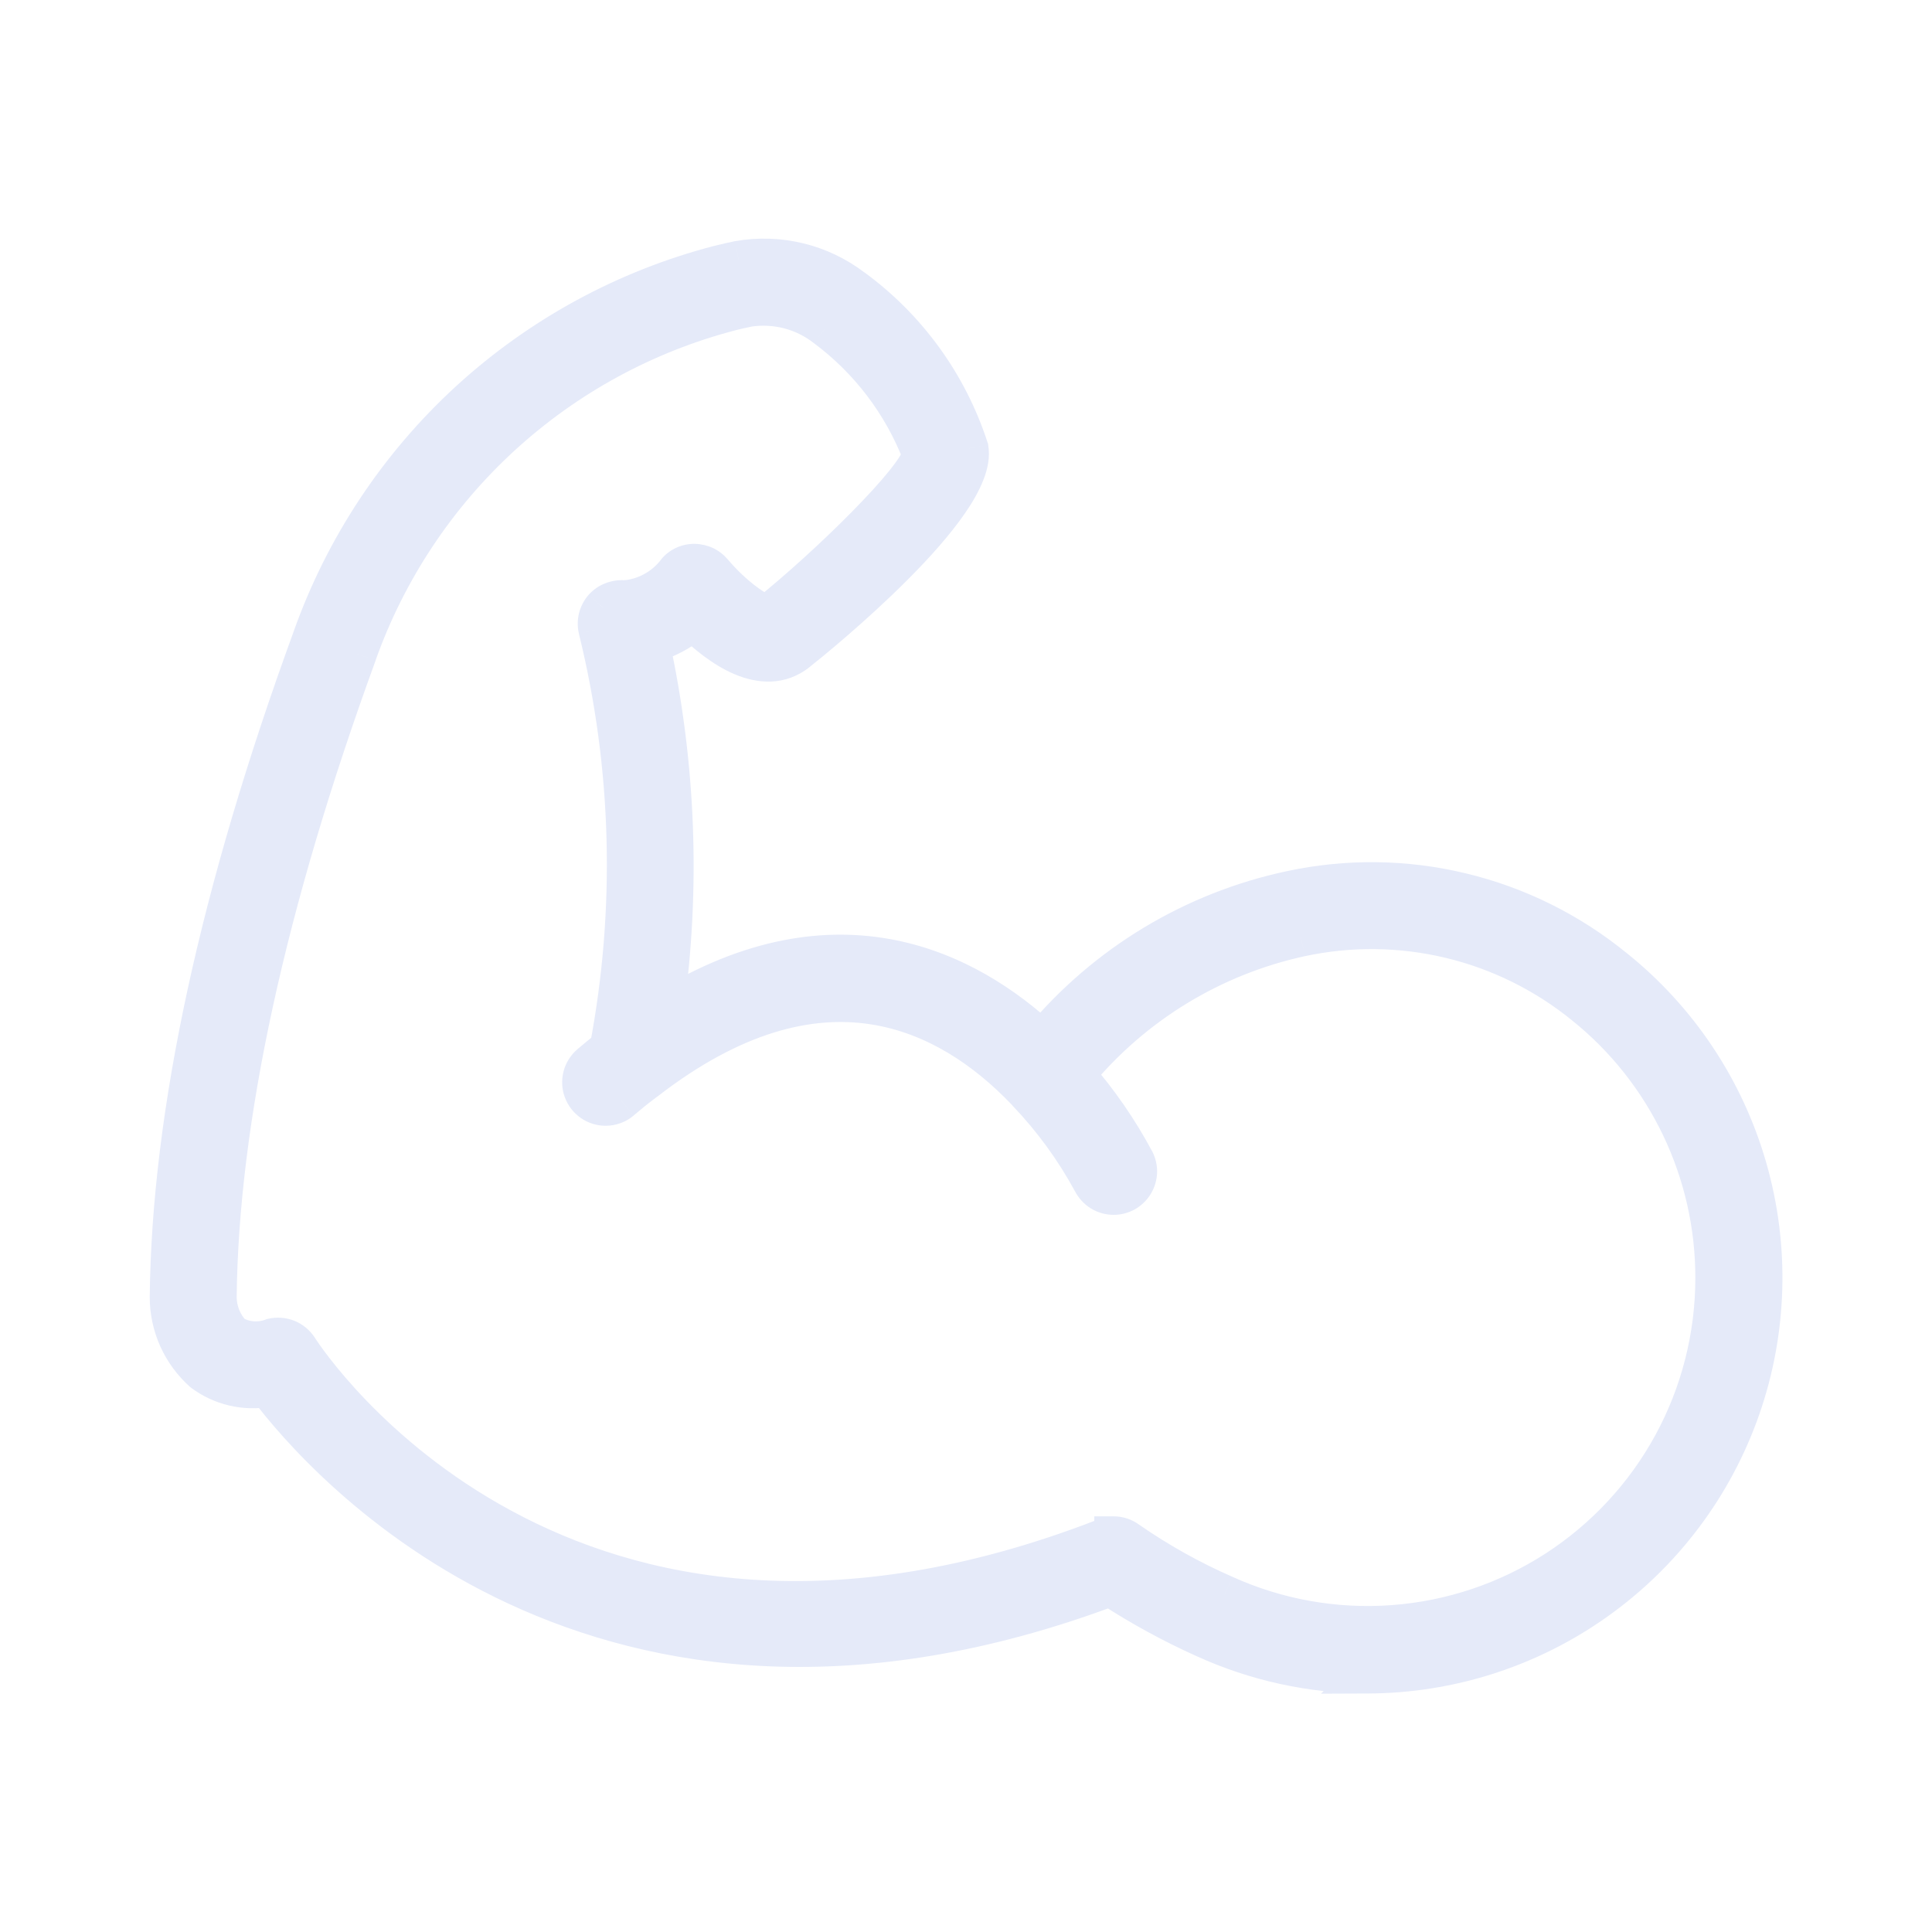 <svg width="20" height="20" viewBox="0 0 20 20" fill="none" xmlns="http://www.w3.org/2000/svg">
<path fill-rule="evenodd" clip-rule="evenodd" d="M12.47 16.962C13 17.205 13.576 17.33 14.16 17.331L14.159 17.331C15.009 17.328 15.836 17.062 16.528 16.569C17.22 16.076 17.742 15.381 18.022 14.579C18.302 13.777 18.327 12.907 18.092 12.091C17.857 11.274 17.375 10.551 16.712 10.02C16.249 9.643 15.708 9.375 15.127 9.235C14.547 9.096 13.943 9.089 13.36 9.215C12.353 9.43 11.448 9.976 10.788 10.766C10.03 10.064 8.681 9.337 6.878 10.449C7.052 9.19 7.003 7.909 6.733 6.667C6.895 6.619 7.045 6.54 7.176 6.434C7.436 6.688 7.9 7.038 8.263 6.744C8.454 6.591 10.133 5.233 10.033 4.641C9.817 3.976 9.396 3.395 8.831 2.982C8.664 2.854 8.473 2.763 8.269 2.713C8.065 2.664 7.853 2.657 7.646 2.693C7.581 2.706 7.513 2.722 7.441 2.74C6.478 2.99 5.59 3.473 4.856 4.146C4.123 4.818 3.564 5.66 3.231 6.598C2.267 9.237 1.77 11.533 1.75 13.427C1.75 13.574 1.781 13.72 1.842 13.855C1.902 13.989 1.99 14.11 2.1 14.208C2.195 14.278 2.304 14.328 2.419 14.355C2.534 14.382 2.654 14.385 2.77 14.365C3.327 15.104 6.186 18.419 11.494 16.429C11.804 16.632 12.131 16.81 12.47 16.962ZM11.679 15.948C11.636 15.915 11.582 15.897 11.528 15.897V15.898C11.497 15.899 11.467 15.905 11.438 15.916C5.824 18.094 3.2 14.126 3.091 13.955C3.062 13.912 3.021 13.878 2.972 13.858C2.923 13.839 2.87 13.835 2.819 13.848C2.752 13.873 2.681 13.883 2.61 13.877C2.539 13.872 2.47 13.85 2.409 13.814C2.308 13.712 2.251 13.574 2.25 13.43C2.269 11.596 2.757 9.355 3.7 6.769C4.006 5.908 4.518 5.135 5.191 4.517C5.865 3.899 6.679 3.456 7.564 3.225C7.627 3.209 7.688 3.195 7.745 3.184C7.886 3.162 8.03 3.169 8.168 3.206C8.306 3.242 8.435 3.306 8.548 3.394C8.996 3.728 9.34 4.182 9.54 4.704C9.505 4.951 8.552 5.875 7.955 6.353C7.873 6.371 7.593 6.172 7.381 5.92C7.358 5.892 7.329 5.87 7.297 5.855C7.265 5.839 7.229 5.831 7.194 5.83C7.158 5.829 7.122 5.835 7.09 5.85C7.057 5.864 7.028 5.885 7.004 5.912C6.94 5.998 6.857 6.068 6.763 6.119C6.669 6.17 6.565 6.2 6.458 6.207C6.418 6.203 6.378 6.209 6.341 6.223C6.304 6.238 6.27 6.261 6.243 6.29C6.217 6.32 6.198 6.356 6.188 6.395C6.179 6.434 6.178 6.475 6.188 6.514C6.537 7.935 6.576 9.415 6.303 10.853C6.239 10.903 6.172 10.958 6.107 11.013C6.068 11.046 6.041 11.091 6.028 11.14C6.015 11.19 6.017 11.242 6.035 11.29C6.053 11.338 6.085 11.38 6.127 11.409C6.169 11.438 6.218 11.454 6.27 11.454C6.329 11.454 6.386 11.433 6.432 11.394C6.51 11.327 6.592 11.26 6.668 11.204C6.674 11.2 6.679 11.197 6.684 11.193C8.5 9.784 9.82 10.466 10.612 11.292C10.617 11.298 10.623 11.303 10.628 11.309C10.894 11.588 11.121 11.9 11.305 12.238C11.326 12.28 11.358 12.314 11.397 12.339C11.437 12.363 11.482 12.376 11.529 12.376C11.571 12.376 11.613 12.365 11.65 12.344C11.687 12.323 11.718 12.293 11.741 12.257C11.763 12.221 11.776 12.18 11.778 12.137C11.78 12.095 11.771 12.052 11.752 12.014C11.581 11.695 11.374 11.396 11.136 11.124C11.73 10.403 12.55 9.901 13.467 9.703C13.977 9.593 14.506 9.599 15.014 9.721C15.521 9.843 15.995 10.078 16.4 10.408C16.822 10.747 17.163 11.177 17.396 11.666C17.63 12.154 17.751 12.689 17.75 13.231C17.75 13.832 17.6 14.423 17.313 14.95C17.026 15.478 16.611 15.925 16.106 16.251C15.602 16.577 15.023 16.771 14.424 16.816C13.825 16.86 13.225 16.754 12.677 16.506C12.327 16.353 11.993 16.166 11.679 15.948Z" fill="#E5EAF9"/>
<path d="M14.16 17.331L14.301 17.472L14.642 17.131L14.16 17.131L14.16 17.331ZM12.47 16.962L12.553 16.78L12.551 16.779L12.47 16.962ZM14.159 17.331L14.018 17.19L13.675 17.533L14.16 17.531L14.159 17.331ZM18.022 14.579L18.211 14.645L18.022 14.579ZM16.712 10.02L16.586 10.175L16.587 10.176L16.712 10.02ZM15.127 9.235L15.081 9.43L15.127 9.235ZM13.36 9.215L13.402 9.41L13.402 9.41L13.36 9.215ZM10.788 10.766L10.652 10.912L10.807 11.055L10.941 10.894L10.788 10.766ZM6.878 10.449L6.68 10.422L6.622 10.842L6.983 10.619L6.878 10.449ZM6.733 6.667L6.676 6.475L6.498 6.528L6.538 6.709L6.733 6.667ZM7.176 6.434L7.315 6.291L7.188 6.166L7.05 6.278L7.176 6.434ZM8.263 6.744L8.138 6.588L8.137 6.589L8.263 6.744ZM10.033 4.641L10.23 4.608L10.228 4.593L10.223 4.58L10.033 4.641ZM8.831 2.982L8.71 3.141L8.713 3.143L8.831 2.982ZM8.269 2.713L8.316 2.519L8.269 2.713ZM7.646 2.693L7.612 2.496L7.606 2.497L7.646 2.693ZM7.441 2.74L7.392 2.546L7.391 2.546L7.441 2.74ZM4.856 4.146L4.721 3.998L4.856 4.146ZM3.231 6.598L3.419 6.667L3.419 6.665L3.231 6.598ZM1.75 13.427L1.55 13.425L1.55 13.427L1.75 13.427ZM2.1 14.208L1.967 14.357L1.974 14.363L1.981 14.368L2.1 14.208ZM2.419 14.355L2.464 14.161H2.464L2.419 14.355ZM2.77 14.365L2.93 14.244L2.856 14.146L2.735 14.168L2.77 14.365ZM11.494 16.429L11.603 16.261L11.518 16.206L11.423 16.241L11.494 16.429ZM11.528 15.897L11.528 15.697L11.328 15.697V15.897H11.528ZM11.679 15.948L11.558 16.108L11.565 16.112L11.679 15.948ZM11.528 15.898L11.531 16.098L11.728 16.095V15.898H11.528ZM11.438 15.916L11.51 16.103L11.513 16.102L11.438 15.916ZM3.091 13.955L3.259 13.848L3.258 13.846L3.091 13.955ZM2.972 13.858L3.046 13.672H3.046L2.972 13.858ZM2.819 13.848L2.772 13.653L2.759 13.656L2.748 13.661L2.819 13.848ZM2.409 13.814L2.266 13.954L2.285 13.974L2.308 13.987L2.409 13.814ZM2.25 13.43L2.05 13.428L2.05 13.431L2.25 13.43ZM3.7 6.769L3.888 6.838L3.888 6.836L3.7 6.769ZM5.191 4.517L5.056 4.37L5.191 4.517ZM7.564 3.225L7.515 3.031L7.513 3.031L7.564 3.225ZM7.745 3.184L7.715 2.986L7.705 2.988L7.745 3.184ZM8.168 3.206L8.118 3.399L8.118 3.399L8.168 3.206ZM8.548 3.394L8.424 3.551L8.428 3.554L8.548 3.394ZM9.54 4.704L9.738 4.732L9.746 4.68L9.727 4.632L9.54 4.704ZM7.955 6.353L7.999 6.548L8.044 6.538L8.08 6.509L7.955 6.353ZM7.381 5.92L7.534 5.791L7.534 5.791L7.381 5.92ZM7.297 5.855L7.383 5.674L7.383 5.674L7.297 5.855ZM7.194 5.83L7.186 6.03L7.189 6.03L7.194 5.83ZM7.09 5.85L7.169 6.033L7.169 6.033L7.09 5.85ZM7.004 5.912L6.853 5.78L6.849 5.786L6.844 5.792L7.004 5.912ZM6.763 6.119L6.859 6.295L6.859 6.295L6.763 6.119ZM6.458 6.207L6.438 6.406L6.455 6.408L6.472 6.407L6.458 6.207ZM6.243 6.29L6.095 6.156L6.093 6.158L6.243 6.29ZM6.188 6.514L5.993 6.56L5.993 6.561L6.188 6.514ZM6.303 10.853L6.426 11.011L6.486 10.964L6.5 10.89L6.303 10.853ZM6.107 11.013L5.978 10.861L5.978 10.861L6.107 11.013ZM6.028 11.14L5.834 11.09L5.834 11.09L6.028 11.14ZM6.035 11.29L6.223 11.221L6.223 11.221L6.035 11.29ZM6.27 11.454L6.27 11.254L6.269 11.254L6.27 11.454ZM6.432 11.394L6.561 11.547L6.561 11.546L6.432 11.394ZM6.668 11.204L6.558 11.037L6.55 11.042L6.668 11.204ZM6.684 11.193L6.561 11.035L6.561 11.035L6.684 11.193ZM10.612 11.292L10.766 11.164L10.757 11.153L10.612 11.292ZM10.628 11.309L10.773 11.171L10.769 11.167L10.628 11.309ZM11.305 12.238L11.484 12.149L11.481 12.143L11.305 12.238ZM11.529 12.376L11.529 12.576L11.529 12.576L11.529 12.376ZM11.65 12.344L11.552 12.17L11.552 12.17L11.65 12.344ZM11.778 12.137L11.578 12.128V12.128L11.778 12.137ZM11.752 12.014L11.931 11.925L11.928 11.92L11.752 12.014ZM11.136 11.124L10.982 10.997L10.874 11.128L10.986 11.256L11.136 11.124ZM13.467 9.703L13.425 9.507L13.424 9.507L13.467 9.703ZM15.014 9.721L14.967 9.916H14.967L15.014 9.721ZM16.4 10.408L16.274 10.563L16.275 10.564L16.4 10.408ZM17.75 13.231L17.55 13.231V13.231L17.75 13.231ZM14.424 16.816L14.409 16.616L14.424 16.816ZM12.677 16.506L12.76 16.324L12.758 16.323L12.677 16.506ZM14.16 17.131C13.605 17.13 13.057 17.011 12.553 16.78L12.386 17.144C12.943 17.398 13.548 17.53 14.159 17.531L14.16 17.131ZM14.3 17.473L14.301 17.472L14.018 17.189L14.018 17.19L14.3 17.473ZM16.412 16.406C15.754 16.875 14.966 17.129 14.158 17.131L14.16 17.531C15.051 17.528 15.919 17.249 16.644 16.732L16.412 16.406ZM17.833 14.513C17.567 15.276 17.07 15.937 16.412 16.406L16.644 16.732C17.37 16.215 17.917 15.486 18.211 14.645L17.833 14.513ZM17.9 12.146C18.123 12.923 18.1 13.75 17.833 14.513L18.211 14.645C18.505 13.803 18.53 12.892 18.284 12.036L17.9 12.146ZM16.587 10.176C17.218 10.681 17.677 11.369 17.9 12.146L18.284 12.036C18.038 11.179 17.532 10.42 16.837 9.864L16.587 10.176ZM15.081 9.43C15.632 9.562 16.146 9.817 16.586 10.175L16.838 9.865C16.352 9.469 15.784 9.187 15.174 9.041L15.081 9.43ZM13.402 9.41C13.956 9.291 14.53 9.297 15.081 9.43L15.174 9.041C14.565 8.894 13.93 8.887 13.318 9.019L13.402 9.41ZM10.941 10.894C11.573 10.138 12.439 9.616 13.402 9.41L13.318 9.019C12.268 9.243 11.323 9.813 10.634 10.637L10.941 10.894ZM6.983 10.619C7.845 10.087 8.582 10.004 9.186 10.123C9.795 10.244 10.29 10.577 10.652 10.912L10.924 10.619C10.529 10.253 9.97 9.871 9.264 9.731C8.552 9.59 7.713 9.699 6.773 10.279L6.983 10.619ZM6.538 6.709C6.803 7.929 6.851 9.185 6.68 10.422L7.076 10.476C7.254 9.194 7.204 7.89 6.929 6.624L6.538 6.709ZM7.05 6.278C6.939 6.368 6.813 6.435 6.676 6.475L6.79 6.858C6.977 6.803 7.15 6.712 7.302 6.589L7.05 6.278ZM8.137 6.589C8.034 6.672 7.914 6.676 7.759 6.61C7.6 6.542 7.44 6.412 7.315 6.291L7.036 6.577C7.172 6.71 7.375 6.882 7.603 6.979C7.836 7.078 8.129 7.11 8.389 6.899L8.137 6.589ZM9.836 4.675C9.84 4.699 9.837 4.746 9.808 4.823C9.778 4.897 9.729 4.986 9.661 5.085C9.525 5.283 9.328 5.503 9.116 5.716C8.693 6.141 8.232 6.513 8.138 6.588L8.387 6.9C8.485 6.823 8.96 6.439 9.399 5.998C9.618 5.779 9.834 5.539 9.991 5.311C10.069 5.198 10.136 5.081 10.18 4.968C10.224 4.857 10.251 4.732 10.23 4.608L9.836 4.675ZM8.713 3.143C9.244 3.531 9.64 4.077 9.843 4.703L10.223 4.58C9.994 3.874 9.548 3.258 8.949 2.82L8.713 3.143ZM8.222 2.908C8.399 2.951 8.565 3.03 8.71 3.141L8.952 2.823C8.763 2.679 8.547 2.575 8.316 2.519L8.222 2.908ZM7.681 2.89C7.86 2.859 8.044 2.865 8.222 2.908L8.316 2.519C8.086 2.463 7.846 2.455 7.612 2.496L7.681 2.89ZM7.49 2.934C7.558 2.916 7.624 2.902 7.687 2.889L7.606 2.497C7.539 2.511 7.467 2.527 7.392 2.546L7.49 2.934ZM4.992 4.293C5.701 3.643 6.56 3.176 7.491 2.933L7.391 2.546C6.396 2.805 5.479 3.304 4.721 3.998L4.992 4.293ZM3.419 6.665C3.742 5.758 4.282 4.944 4.992 4.293L4.721 3.998C3.963 4.693 3.387 5.562 3.042 6.531L3.419 6.665ZM1.95 13.429C1.969 11.566 2.459 9.293 3.419 6.667L3.043 6.529C2.074 9.18 1.57 11.501 1.55 13.425L1.95 13.429ZM2.024 13.773C1.975 13.664 1.95 13.546 1.95 13.427L1.55 13.427C1.55 13.603 1.587 13.776 1.659 13.937L2.024 13.773ZM2.233 14.059C2.144 13.979 2.073 13.882 2.024 13.773L1.659 13.937C1.731 14.097 1.836 14.24 1.967 14.357L2.233 14.059ZM2.464 14.161C2.376 14.14 2.292 14.101 2.219 14.047L1.981 14.368C2.098 14.455 2.232 14.517 2.373 14.55L2.464 14.161ZM2.735 14.168C2.645 14.184 2.553 14.181 2.464 14.161L2.373 14.55C2.515 14.583 2.662 14.587 2.805 14.562L2.735 14.168ZM11.423 16.241C8.821 17.217 6.835 16.889 5.435 16.239C4.028 15.586 3.197 14.6 2.93 14.244L2.61 14.485C2.9 14.869 3.777 15.911 5.266 16.602C6.762 17.296 8.859 17.63 11.564 16.616L11.423 16.241ZM12.551 16.779C12.222 16.632 11.905 16.459 11.603 16.261L11.384 16.596C11.704 16.805 12.039 16.988 12.388 17.145L12.551 16.779ZM11.528 16.097C11.539 16.097 11.55 16.101 11.558 16.108L11.8 15.789C11.721 15.729 11.626 15.697 11.528 15.697L11.528 16.097ZM11.728 15.898V15.897H11.328V15.898H11.728ZM11.513 16.102C11.519 16.099 11.525 16.098 11.531 16.098L11.525 15.698C11.469 15.699 11.414 15.71 11.363 15.731L11.513 16.102ZM2.922 14.063C2.986 14.163 3.692 15.229 5.105 15.992C6.527 16.761 8.648 17.213 11.51 16.103L11.366 15.73C8.614 16.797 6.616 16.354 5.295 15.64C3.965 14.922 3.304 13.918 3.259 13.848L2.922 14.063ZM2.898 14.044C2.908 14.048 2.917 14.055 2.923 14.065L3.258 13.846C3.207 13.768 3.133 13.707 3.046 13.672L2.898 14.044ZM2.866 14.042C2.877 14.039 2.888 14.04 2.898 14.044L3.046 13.672C2.959 13.638 2.863 13.631 2.772 13.653L2.866 14.042ZM2.594 14.077C2.695 14.085 2.796 14.071 2.89 14.034L2.748 13.661C2.709 13.676 2.667 13.681 2.626 13.678L2.594 14.077ZM2.308 13.987C2.395 14.038 2.493 14.069 2.594 14.077L2.626 13.678C2.585 13.675 2.545 13.662 2.509 13.642L2.308 13.987ZM2.05 13.431C2.051 13.627 2.129 13.815 2.266 13.954L2.551 13.674C2.487 13.609 2.451 13.52 2.45 13.428L2.05 13.431ZM3.512 6.701C2.565 9.298 2.069 11.563 2.05 13.428L2.45 13.432C2.469 11.629 2.949 9.412 3.888 6.838L3.512 6.701ZM5.056 4.37C4.359 5.01 3.828 5.81 3.512 6.702L3.888 6.836C4.183 6.006 4.677 5.26 5.327 4.664L5.056 4.37ZM7.513 3.031C6.597 3.27 5.754 3.73 5.056 4.37L5.327 4.664C5.976 4.069 6.761 3.641 7.614 3.419L7.513 3.031ZM7.705 2.988C7.645 3 7.581 3.015 7.515 3.031L7.612 3.419C7.673 3.404 7.731 3.391 7.785 3.38L7.705 2.988ZM8.219 3.012C8.055 2.969 7.883 2.96 7.715 2.986L7.776 3.381C7.89 3.364 8.006 3.37 8.118 3.399L8.219 3.012ZM8.671 3.237C8.537 3.132 8.384 3.055 8.219 3.012L8.118 3.399C8.229 3.428 8.333 3.48 8.424 3.551L8.671 3.237ZM9.727 4.632C9.513 4.075 9.145 3.59 8.667 3.234L8.428 3.554C8.846 3.866 9.167 4.289 9.354 4.775L9.727 4.632ZM8.08 6.509C8.385 6.265 8.779 5.909 9.101 5.582C9.262 5.419 9.408 5.26 9.518 5.124C9.572 5.056 9.62 4.99 9.657 4.93C9.69 4.877 9.728 4.806 9.738 4.732L9.342 4.675C9.344 4.663 9.344 4.675 9.316 4.721C9.292 4.761 9.255 4.812 9.206 4.873C9.108 4.995 8.972 5.143 8.816 5.301C8.504 5.618 8.122 5.963 7.83 6.197L8.08 6.509ZM7.228 6.048C7.344 6.187 7.479 6.31 7.598 6.399C7.657 6.443 7.717 6.481 7.773 6.508C7.801 6.522 7.832 6.535 7.864 6.543C7.894 6.551 7.943 6.561 7.999 6.548L7.911 6.158C7.93 6.154 7.945 6.154 7.953 6.155C7.961 6.155 7.966 6.156 7.966 6.157C7.967 6.157 7.962 6.155 7.948 6.149C7.922 6.136 7.883 6.112 7.836 6.077C7.741 6.007 7.63 5.905 7.534 5.791L7.228 6.048ZM7.21 6.035C7.217 6.038 7.223 6.043 7.228 6.048L7.534 5.791C7.492 5.742 7.441 5.702 7.383 5.674L7.21 6.035ZM7.189 6.03C7.196 6.03 7.204 6.032 7.21 6.035L7.383 5.674C7.325 5.647 7.262 5.632 7.198 5.63L7.189 6.03ZM7.169 6.033C7.174 6.031 7.18 6.03 7.186 6.03L7.201 5.63C7.136 5.628 7.07 5.64 7.01 5.666L7.169 6.033ZM7.155 6.044C7.159 6.039 7.163 6.035 7.169 6.033L7.01 5.666C6.95 5.692 6.896 5.731 6.853 5.78L7.155 6.044ZM6.859 6.295C6.978 6.23 7.082 6.141 7.164 6.032L6.844 5.792C6.797 5.854 6.737 5.906 6.668 5.943L6.859 6.295ZM6.472 6.407C6.607 6.398 6.739 6.36 6.859 6.295L6.668 5.943C6.599 5.981 6.523 6.003 6.445 6.008L6.472 6.407ZM6.413 6.41C6.421 6.407 6.43 6.405 6.438 6.406L6.478 6.008C6.407 6.001 6.336 6.011 6.269 6.037L6.413 6.41ZM6.392 6.424C6.398 6.418 6.405 6.413 6.413 6.41L6.269 6.037C6.202 6.062 6.143 6.103 6.095 6.156L6.392 6.424ZM6.382 6.444C6.384 6.436 6.388 6.429 6.393 6.423L6.093 6.158C6.046 6.212 6.012 6.277 5.994 6.347L6.382 6.444ZM6.382 6.467C6.38 6.459 6.38 6.451 6.382 6.444L5.994 6.347C5.977 6.417 5.976 6.49 5.993 6.56L6.382 6.467ZM6.5 10.89C6.778 9.424 6.738 7.916 6.382 6.466L5.993 6.561C6.336 7.955 6.374 9.406 6.107 10.816L6.5 10.89ZM6.237 11.166C6.3 11.112 6.365 11.059 6.426 11.011L6.181 10.695C6.113 10.748 6.044 10.805 5.978 10.861L6.237 11.166ZM6.221 11.191C6.224 11.181 6.229 11.172 6.237 11.166L5.978 10.861C5.908 10.921 5.857 11.001 5.834 11.09L6.221 11.191ZM6.223 11.221C6.219 11.211 6.218 11.201 6.221 11.191L5.834 11.09C5.811 11.179 5.815 11.273 5.847 11.359L6.223 11.221ZM6.241 11.245C6.232 11.239 6.226 11.231 6.223 11.221L5.847 11.359C5.879 11.446 5.937 11.52 6.012 11.573L6.241 11.245ZM6.269 11.254C6.259 11.254 6.249 11.251 6.241 11.245L6.012 11.573C6.088 11.626 6.178 11.654 6.27 11.654L6.269 11.254ZM6.302 11.242C6.293 11.25 6.282 11.254 6.27 11.254L6.269 11.654C6.376 11.654 6.48 11.616 6.561 11.547L6.302 11.242ZM6.55 11.042C6.467 11.103 6.381 11.174 6.302 11.242L6.561 11.546C6.639 11.48 6.716 11.417 6.787 11.365L6.55 11.042ZM6.561 11.035C6.56 11.035 6.559 11.036 6.558 11.037L6.779 11.37C6.788 11.364 6.797 11.358 6.806 11.351L6.561 11.035ZM10.757 11.153C10.343 10.722 9.777 10.313 9.061 10.207C8.339 10.099 7.502 10.305 6.561 11.035L6.806 11.351C7.682 10.672 8.412 10.514 9.002 10.602C9.599 10.691 10.089 11.035 10.468 11.43L10.757 11.153ZM10.769 11.167C10.768 11.166 10.767 11.165 10.766 11.164L10.459 11.42C10.468 11.431 10.477 11.441 10.487 11.451L10.769 11.167ZM11.481 12.143C11.289 11.789 11.05 11.462 10.773 11.171L10.483 11.447C10.737 11.713 10.954 12.011 11.129 12.334L11.481 12.143ZM11.502 12.169C11.494 12.164 11.488 12.157 11.484 12.149L11.126 12.328C11.164 12.402 11.221 12.465 11.292 12.509L11.502 12.169ZM11.528 12.176C11.519 12.176 11.51 12.174 11.502 12.169L11.292 12.509C11.363 12.553 11.445 12.576 11.529 12.576L11.528 12.176ZM11.552 12.17C11.545 12.174 11.537 12.176 11.528 12.176L11.529 12.576C11.606 12.576 11.681 12.556 11.748 12.519L11.552 12.17ZM11.571 12.152C11.566 12.159 11.56 12.165 11.552 12.17L11.748 12.519C11.815 12.481 11.871 12.427 11.911 12.362L11.571 12.152ZM11.578 12.128C11.578 12.136 11.575 12.145 11.571 12.152L11.911 12.362C11.951 12.297 11.974 12.223 11.978 12.146L11.578 12.128ZM11.573 12.103C11.577 12.111 11.578 12.12 11.578 12.128L11.978 12.146C11.981 12.07 11.965 11.994 11.931 11.925L11.573 12.103ZM10.986 11.256C11.214 11.517 11.412 11.803 11.576 12.109L11.928 11.92C11.75 11.587 11.535 11.276 11.287 10.992L10.986 11.256ZM13.424 9.507C12.464 9.716 11.604 10.242 10.982 10.997L11.291 11.251C11.856 10.565 12.637 10.087 13.509 9.898L13.424 9.507ZM15.06 9.527C14.524 9.398 13.964 9.391 13.425 9.507L13.509 9.898C13.99 9.795 14.488 9.801 14.967 9.916L15.06 9.527ZM16.526 10.253C16.098 9.904 15.597 9.656 15.06 9.527L14.967 9.916C15.445 10.031 15.892 10.252 16.274 10.563L16.526 10.253ZM17.577 11.579C17.33 11.064 16.971 10.61 16.525 10.252L16.275 10.564C16.674 10.884 16.995 11.29 17.216 11.752L17.577 11.579ZM17.95 13.231C17.951 12.66 17.823 12.095 17.577 11.579L17.216 11.752C17.437 12.214 17.551 12.719 17.55 13.231L17.95 13.231ZM17.489 15.046C17.792 14.489 17.95 13.865 17.95 13.231L17.55 13.231C17.55 13.798 17.408 14.357 17.137 14.855L17.489 15.046ZM16.215 16.419C16.747 16.075 17.186 15.603 17.489 15.046L17.137 14.855C16.866 15.353 16.474 15.775 15.998 16.083L16.215 16.419ZM14.439 17.015C15.072 16.968 15.682 16.763 16.215 16.419L15.998 16.083C15.521 16.391 14.975 16.574 14.409 16.616L14.439 17.015ZM12.595 16.689C13.173 16.95 13.807 17.062 14.439 17.015L14.409 16.616C13.844 16.658 13.277 16.558 12.76 16.324L12.595 16.689ZM11.565 16.112C11.889 16.338 12.235 16.531 12.597 16.689L12.758 16.323C12.419 16.175 12.096 15.994 11.793 15.784L11.565 16.112Z" fill="#E5EAF9"/>
</svg>
